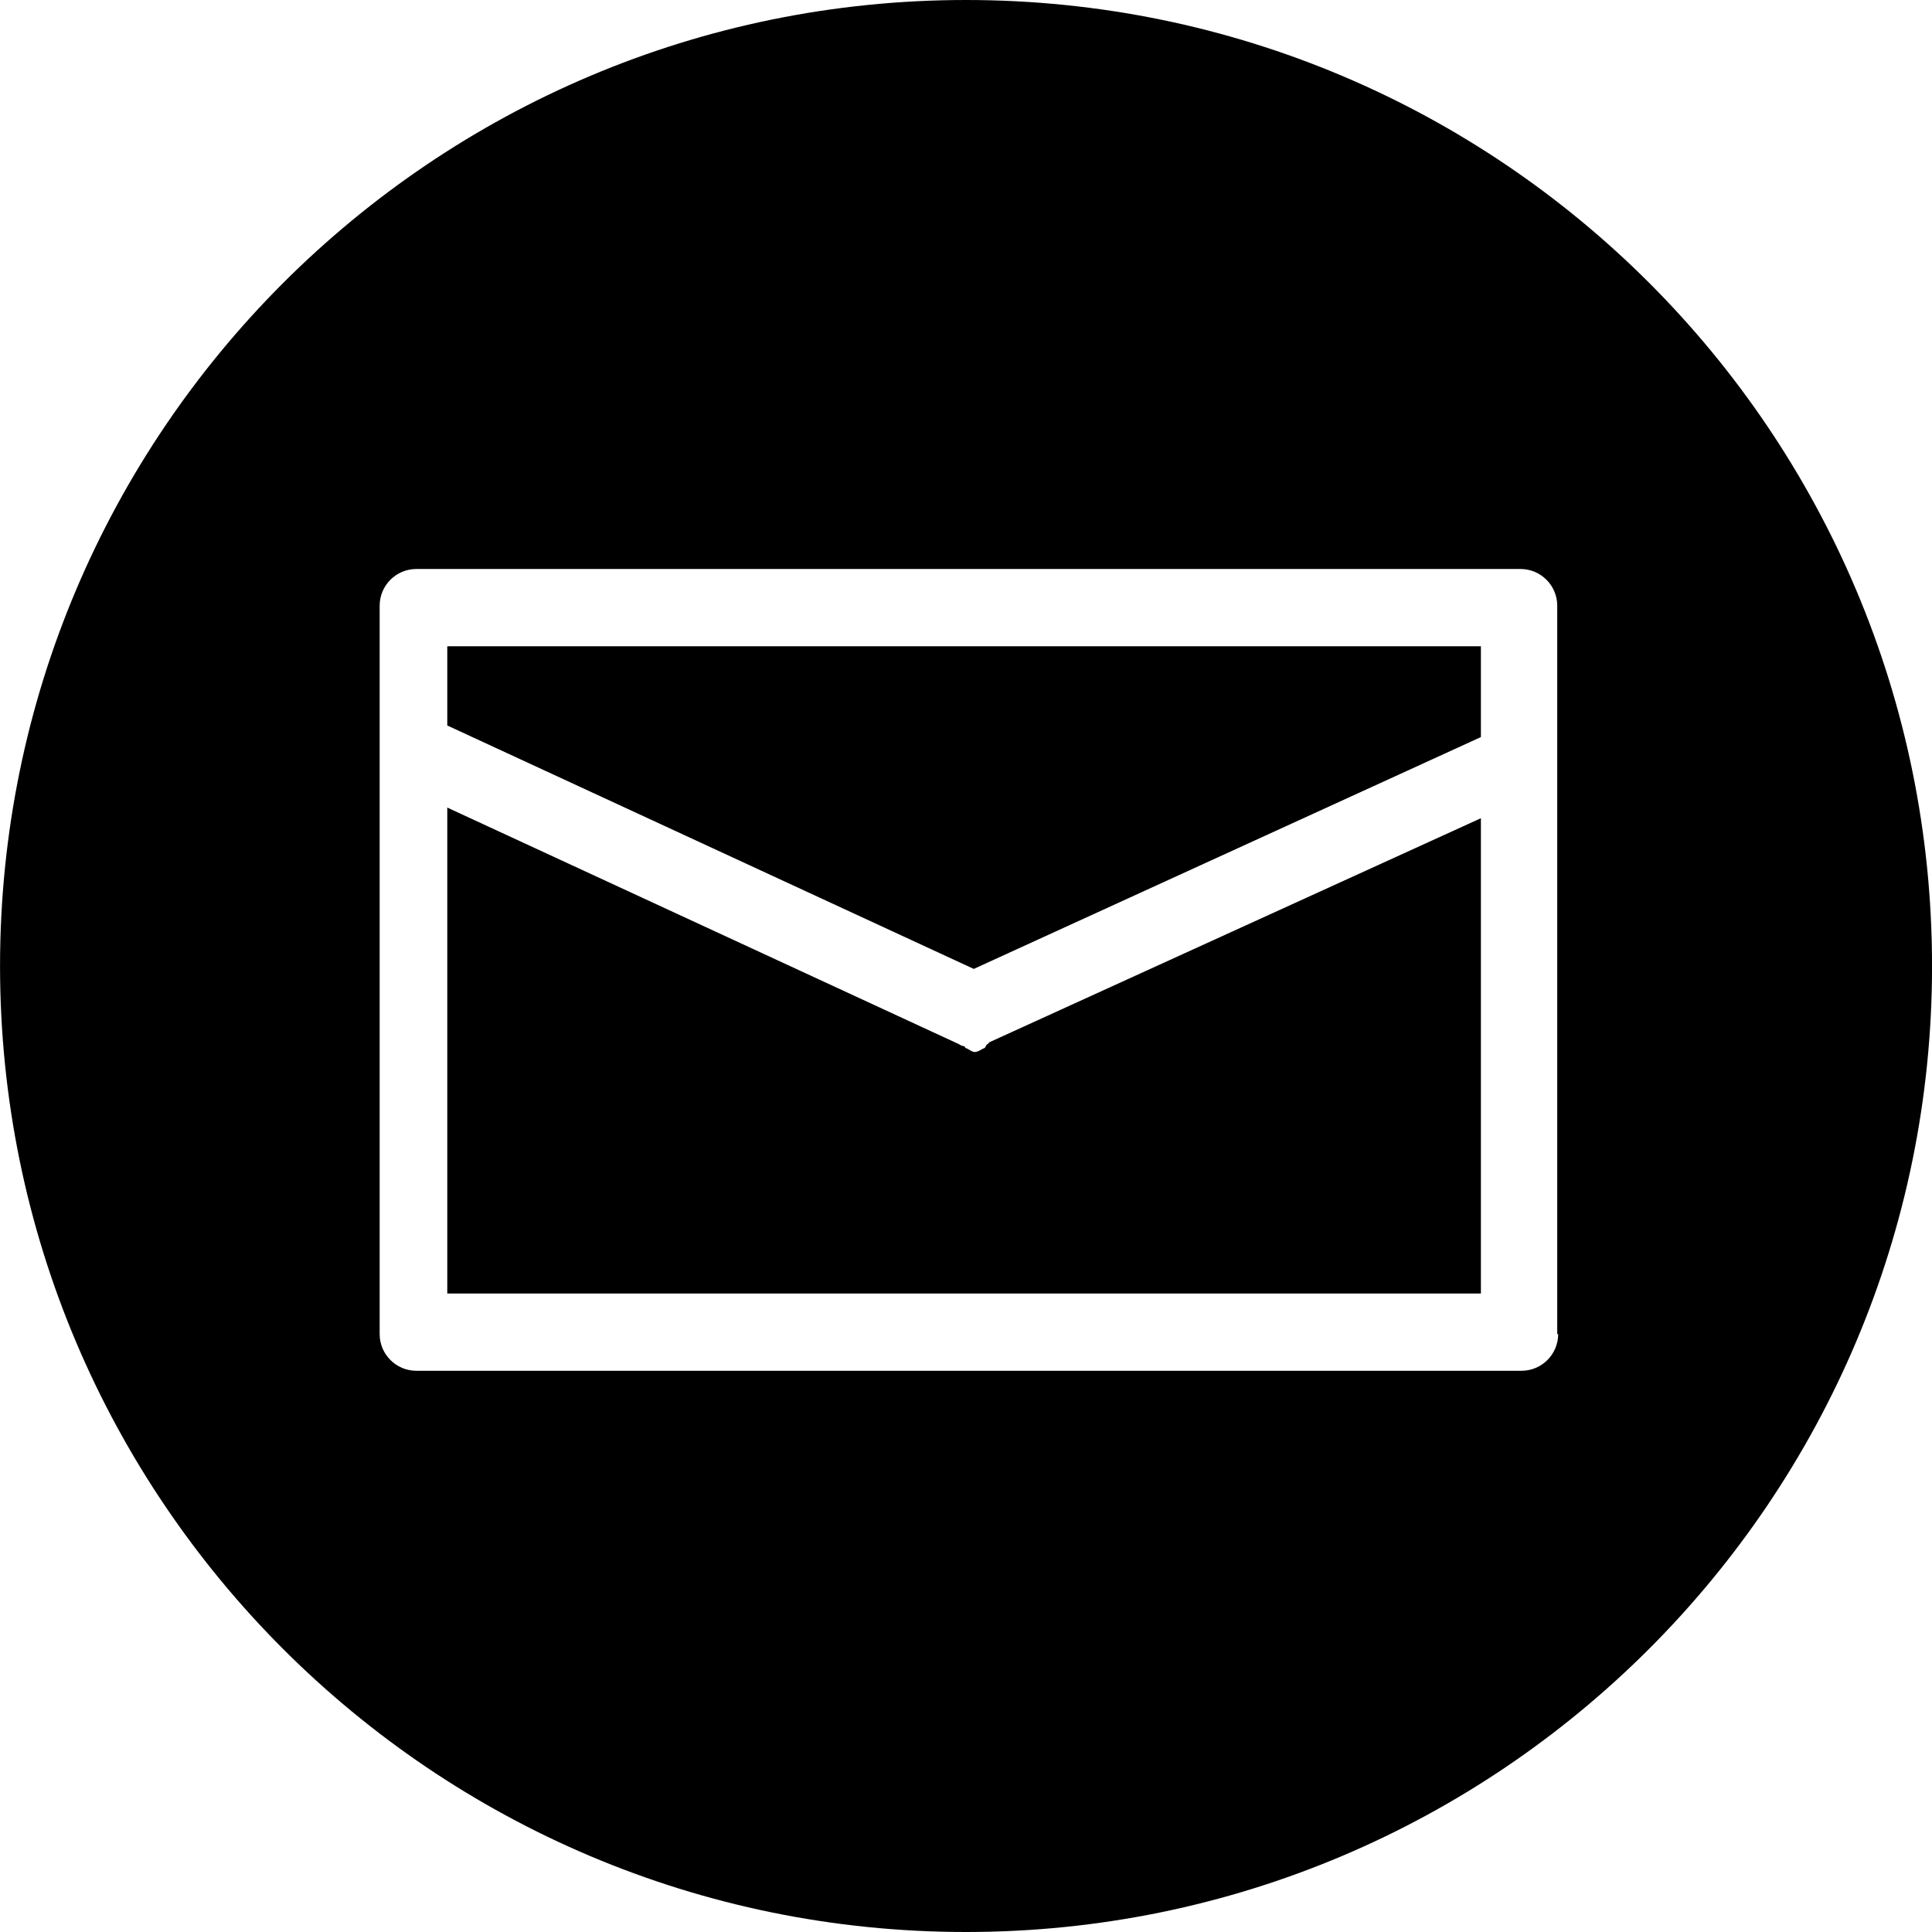 <svg xmlns="http://www.w3.org/2000/svg" style="width: 45px; height: 45px;" version="1.1" data-original-aspect-ratio="1"><g transform="translate(0.068 -0.022)"><polygon points="10.35,16.92 22.613,22.59 34.425,17.19 34.425,15.075 10.35,15.075" /><path d="M 22.927 24.345 c -0.022 0 -0.045 0.09 -0.068 0.09 c -0.068 0.022 -0.135 0.09 -0.225 0.09 c 0 0 0 0 0 0 c 0 0 0 0 0 0 s 0 0 0 0 c 0 0 0 0 0 0 c -0.068 0 -0.135 -0.068 -0.203 -0.09 c -0.022 0 -0.022 -0.045 -0.045 -0.045 c -0.022 0 -0.09 -0.022 -0.113 -0.045 L 10.35 18.832 V 30.15 h 24.075 V 19.08 l -11.453 5.22 C 22.95 24.323 22.95 24.345 22.927 24.345 Z" /><path d="M 22.433 0.022 c -12.42 0 -22.5 10.08 -22.5 22.5 s 10.08 22.5 22.5 22.5 c 12.42 0 22.5 -10.08 22.5 -22.5 S 34.875 0.022 22.433 0.022 Z M 36.225 31.095 c 0 0.472 -0.383 0.855 -0.855 0.855 H 9.63 c -0.472 0 -0.855 -0.383 -0.855 -0.855 V 14.13 c 0 -0.472 0.383 -0.855 0.855 -0.855 h 25.718 c 0.472 0 0.855 0.383 0.855 0.855 V 31.095 Z" /></g></svg>